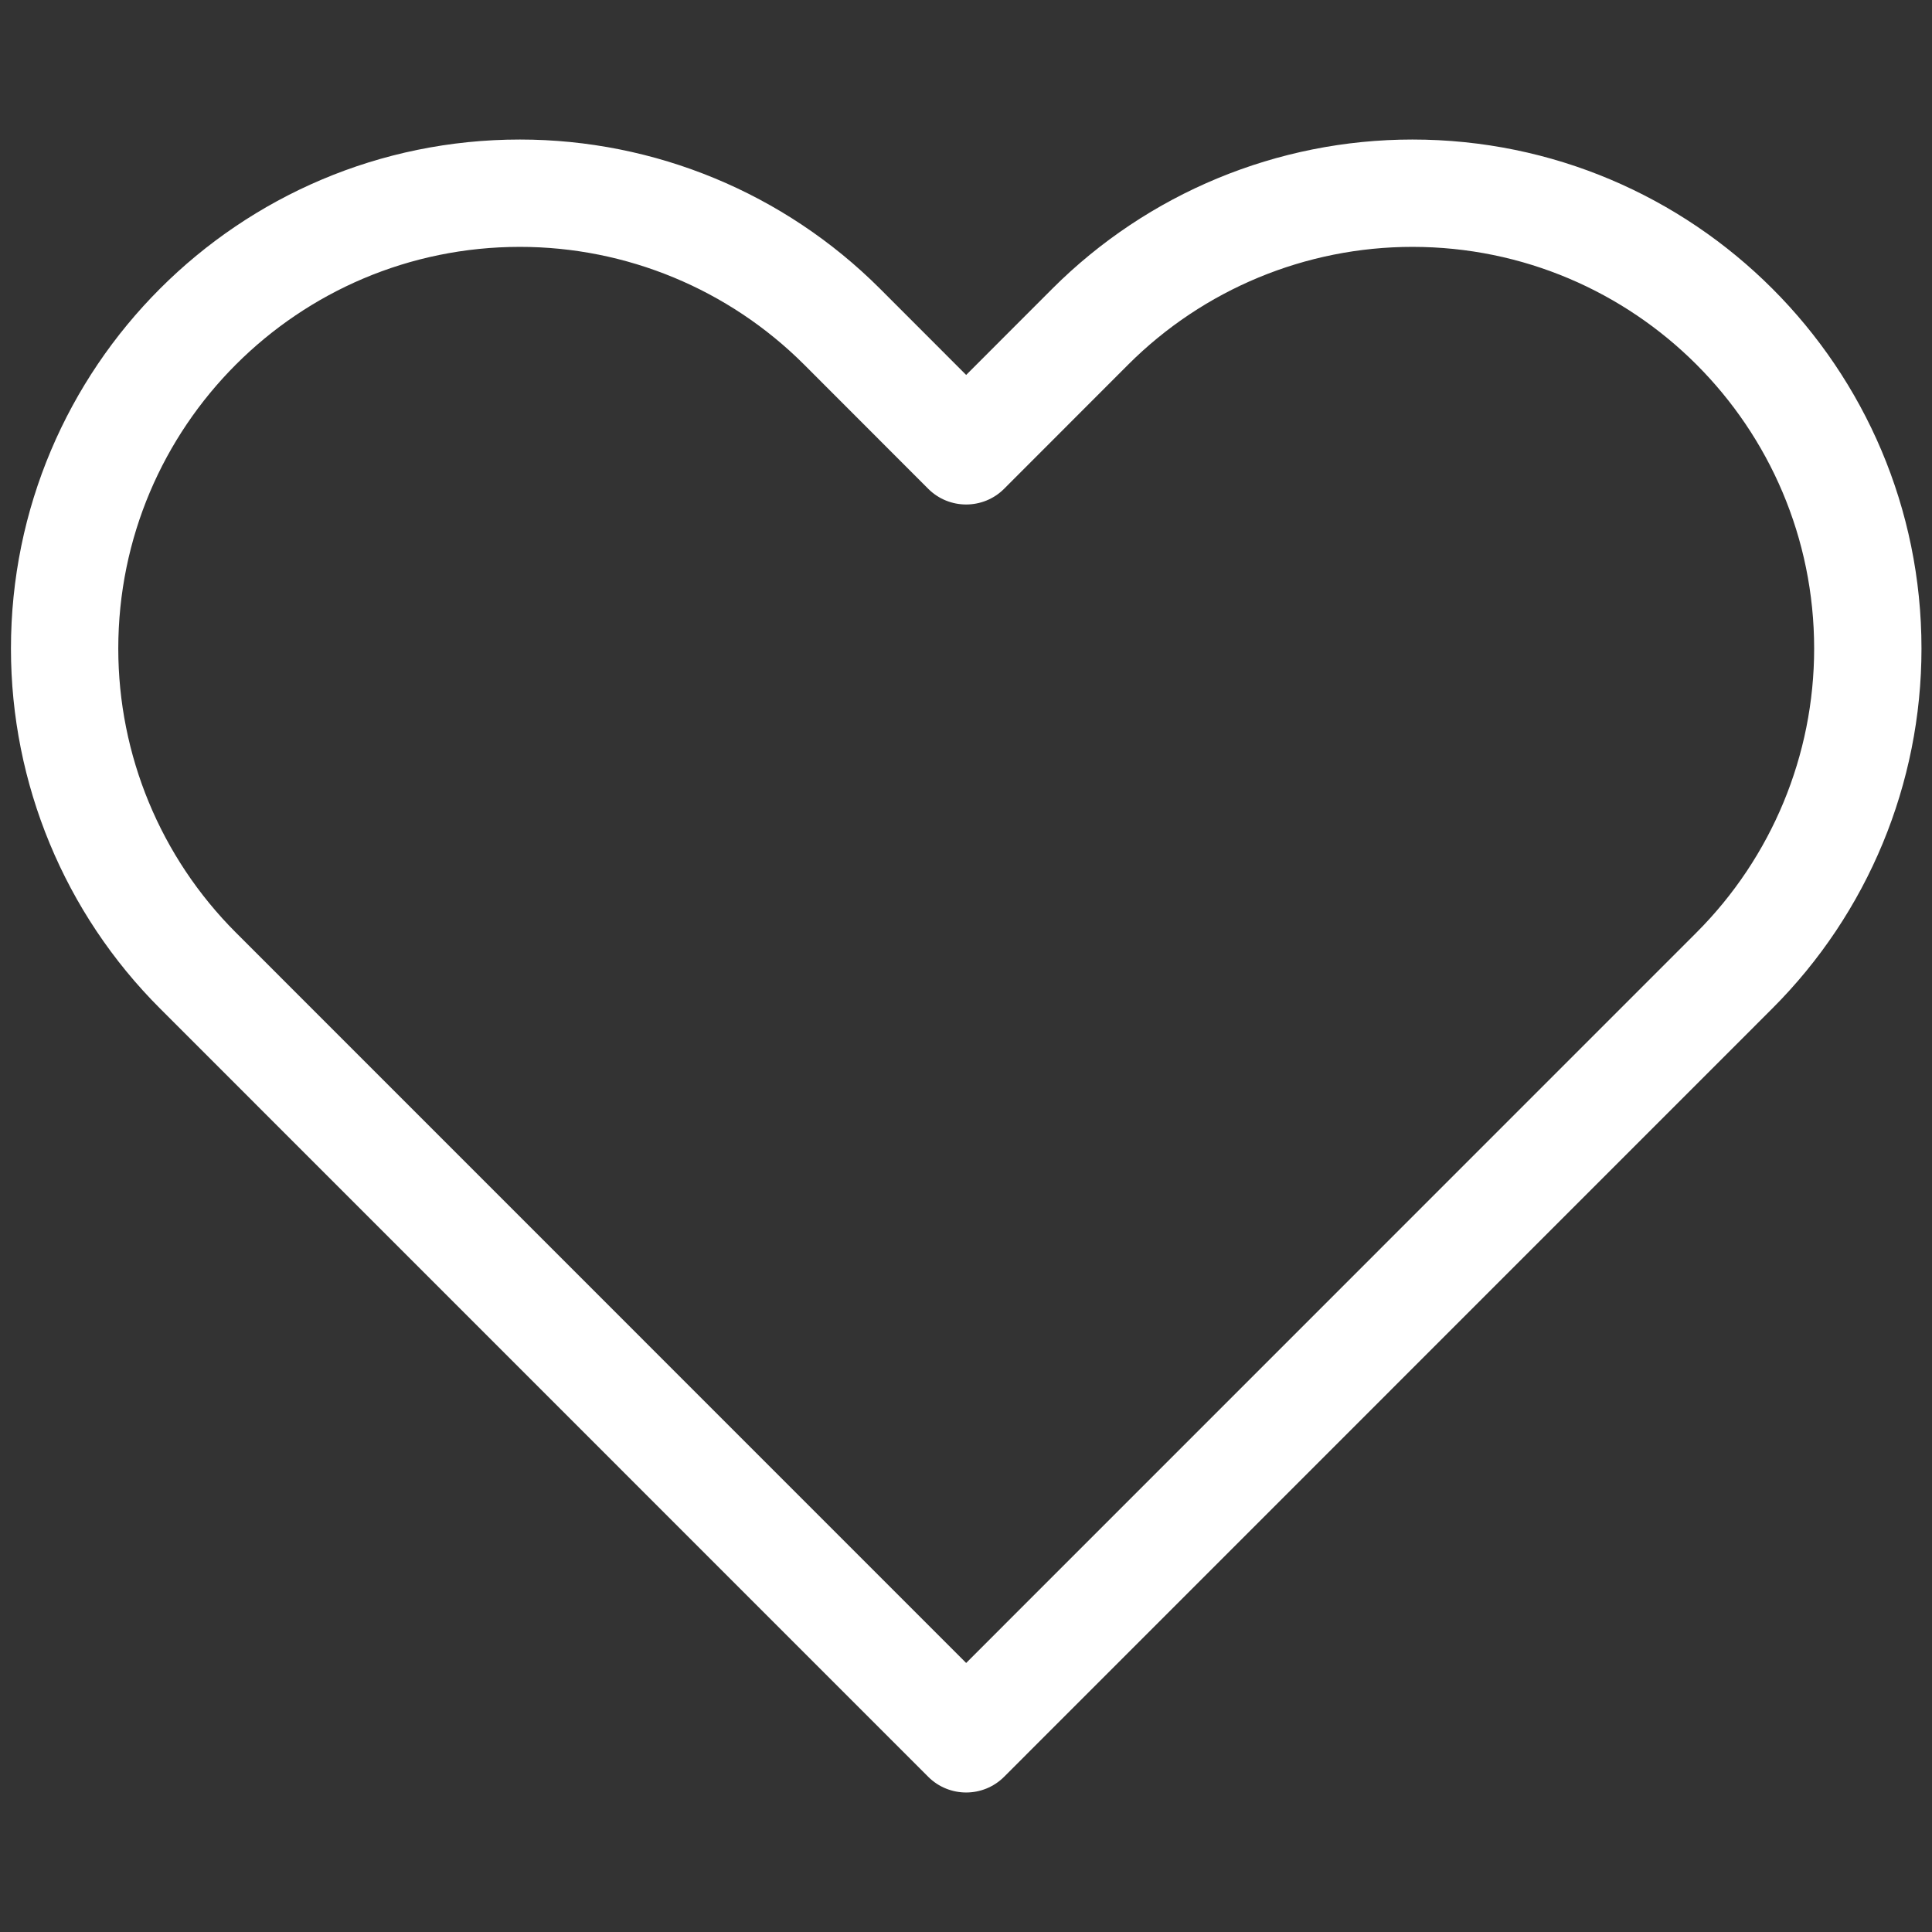 <svg width="18" height="18" viewBox="0 0 18 18" fill="none" xmlns="http://www.w3.org/2000/svg">
<rect x="0" y="0" width="18" height="18" fill="#333333" stroke="none"/>
<path d="M9.002 16.2L8.648 16.554C8.843 16.749 9.16 16.749 9.355 16.554L9.002 16.2ZM1.844 9.043L1.491 9.396L1.491 9.396L1.844 9.043ZM7.844 3.043L7.491 3.396L7.491 3.396L7.844 3.043ZM9.002 4.2L8.648 4.554C8.843 4.749 9.16 4.749 9.355 4.554L9.002 4.2ZM10.159 3.043L9.805 2.689L9.805 2.689L10.159 3.043ZM9.355 15.847L2.198 8.689L1.491 9.396L8.648 16.554L9.355 15.847ZM15.805 8.689L8.648 15.847L9.355 16.554L16.512 9.396L15.805 8.689ZM7.491 3.396L8.648 4.554L9.355 3.847L8.198 2.689L7.491 3.396ZM9.355 4.554L10.512 3.396L9.805 2.689L8.648 3.847L9.355 4.554ZM13.159 1.3C11.901 1.3 10.695 1.8 9.805 2.689L10.512 3.396C11.214 2.695 12.166 2.3 13.159 2.3V1.3ZM16.902 6.043C16.902 7.036 16.507 7.987 15.805 8.689L16.512 9.396C17.402 8.507 17.902 7.301 17.902 6.043H16.902ZM17.902 6.043C17.902 3.424 15.778 1.3 13.159 1.3V2.3C15.226 2.3 16.902 3.976 16.902 6.043H17.902ZM4.844 2.3C5.837 2.3 6.789 2.695 7.491 3.396L8.198 2.689C7.308 1.8 6.102 1.3 4.844 1.3V2.3ZM1.102 6.043C1.102 3.976 2.777 2.3 4.844 2.3V1.3C2.225 1.3 0.102 3.424 0.102 6.043H1.102ZM2.198 8.689C1.496 7.987 1.102 7.036 1.102 6.043H0.102C0.102 7.301 0.601 8.507 1.491 9.396L2.198 8.689Z" fill="white"/>
</svg>
